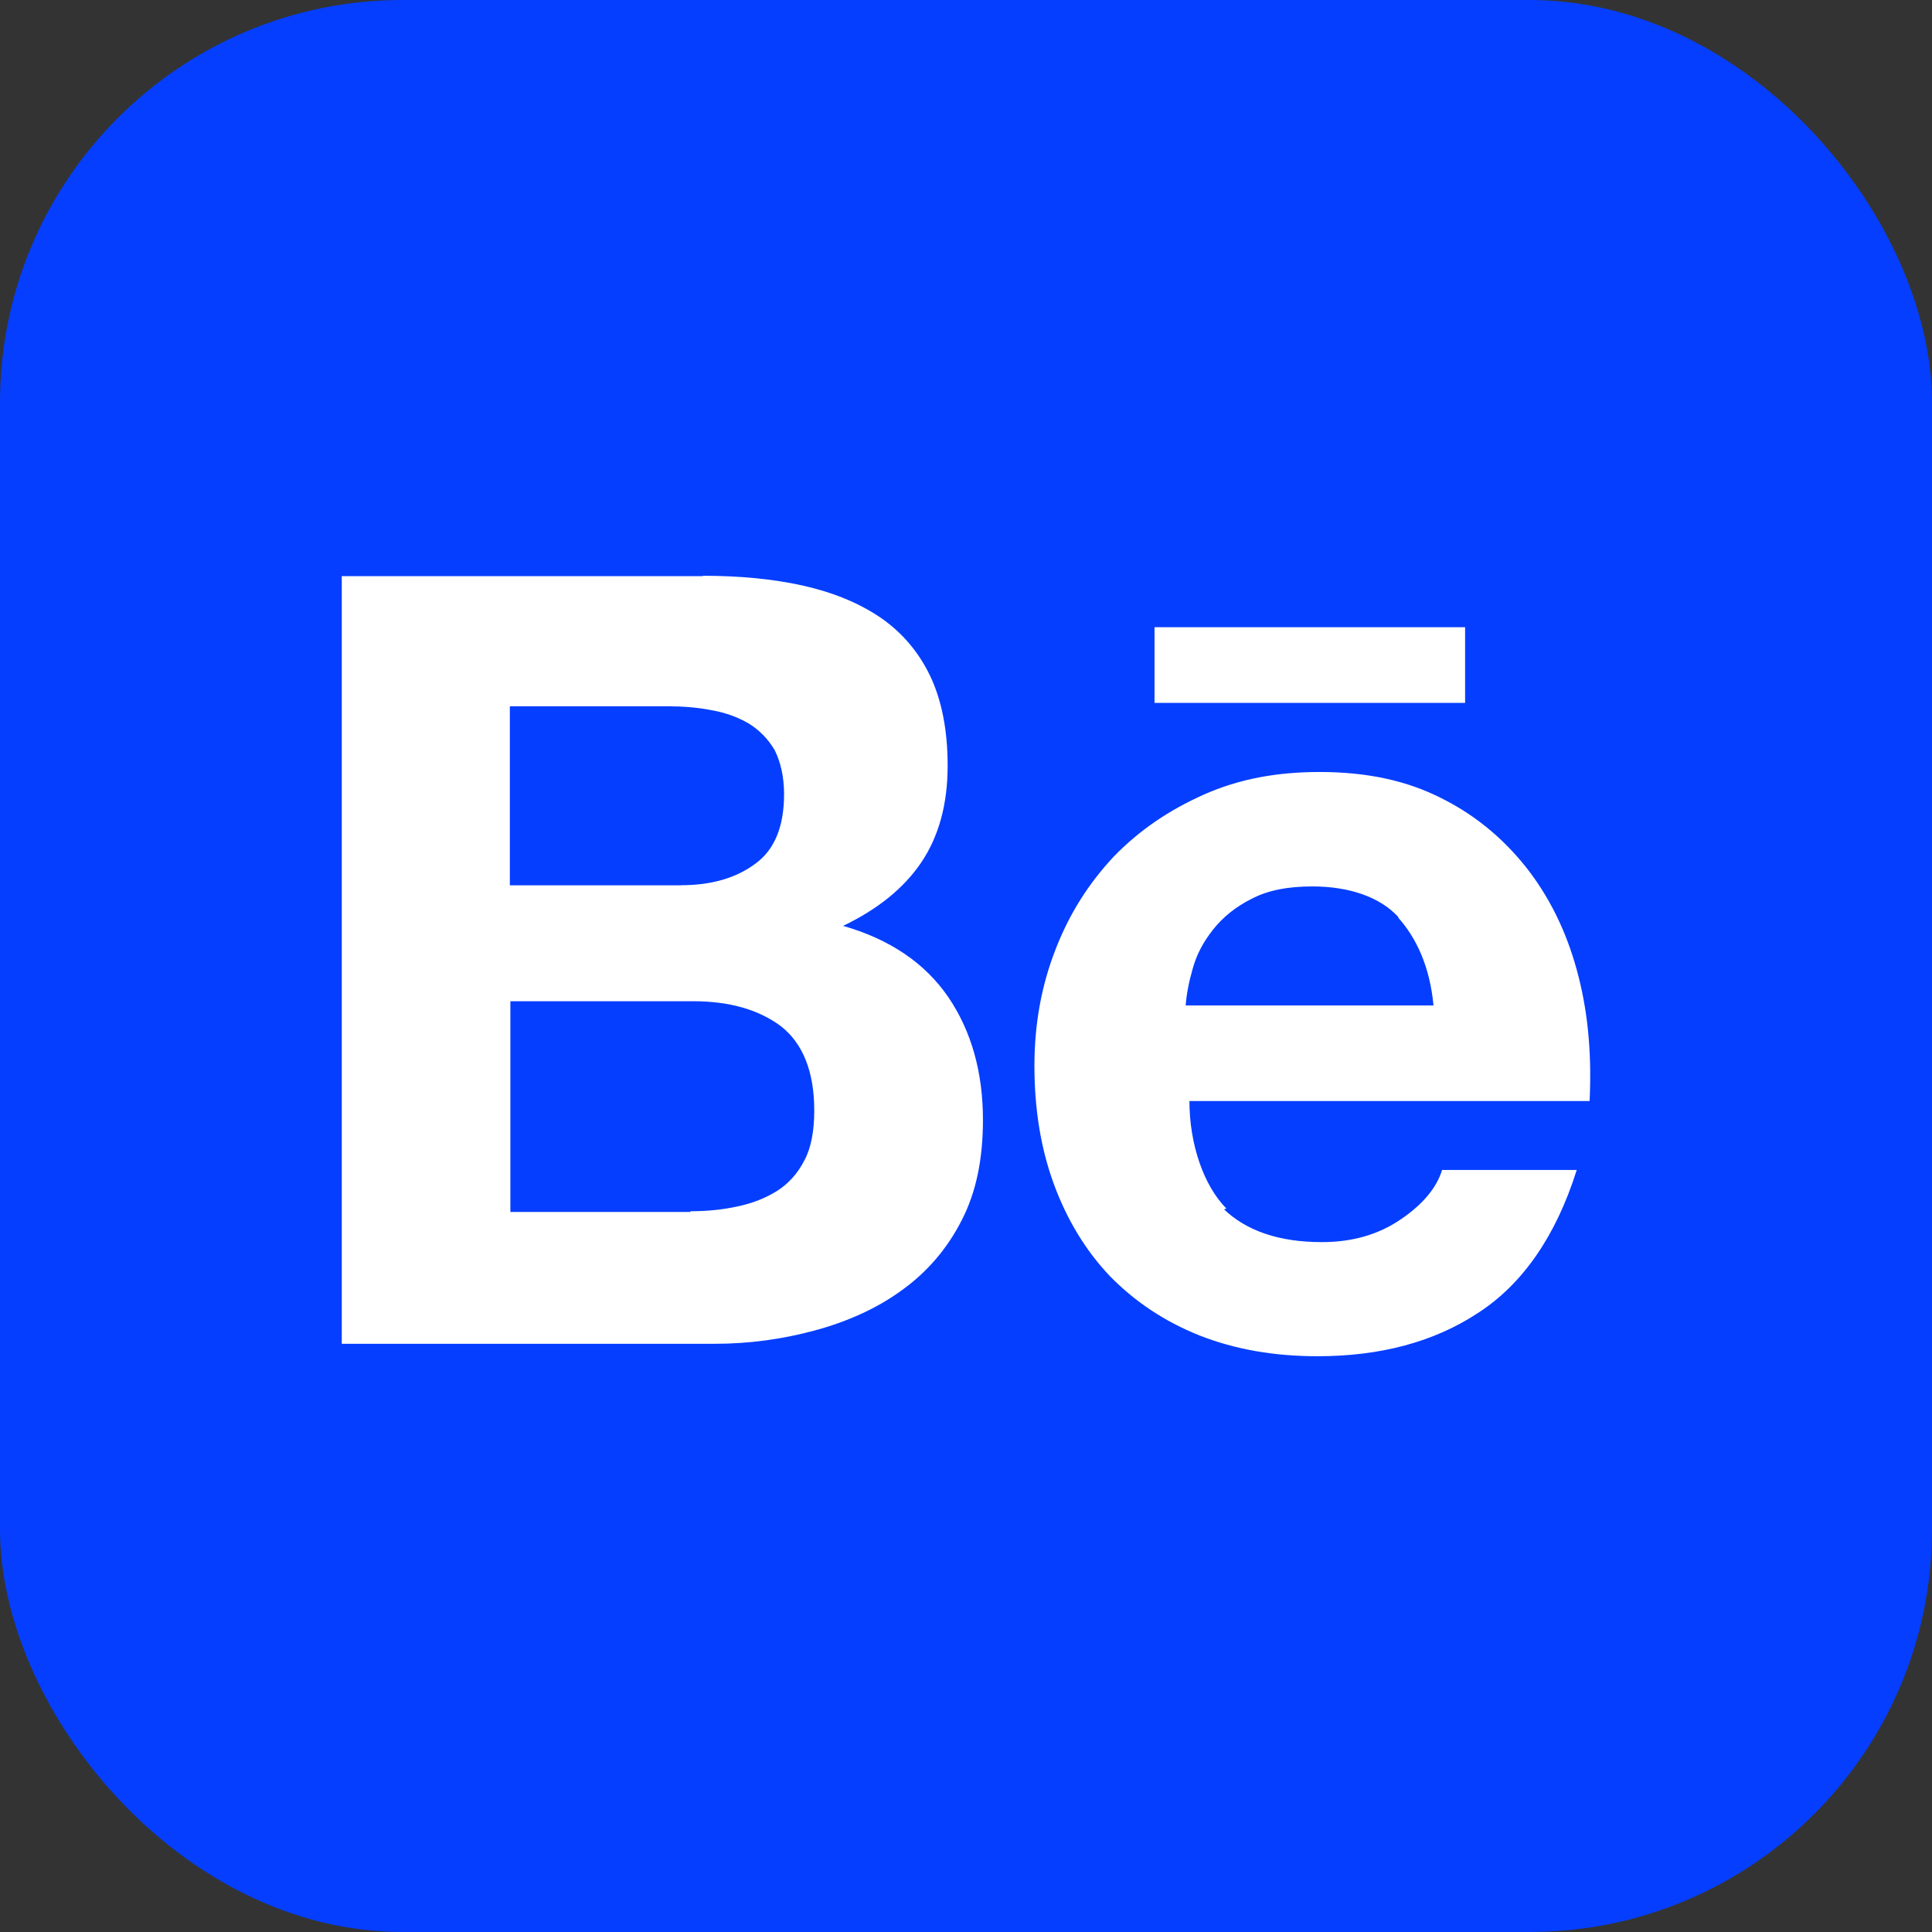 <svg width="48" height="48" viewBox="0 0 48 48" fill="none" xmlns="http://www.w3.org/2000/svg">
<rect x="0" y="0" width="48" height="48" fill="#333333" stroke="none"/>
<rect width="48" height="48" rx="10" fill="#053EFF"/>
<path d="M17.461 14.305C18.369 14.305 19.194 14.382 19.944 14.548C20.69 14.716 21.327 14.974 21.864 15.336C22.394 15.698 22.811 16.177 23.105 16.784C23.396 17.392 23.544 18.142 23.544 19.021C23.544 19.978 23.325 20.779 22.889 21.426C22.452 22.072 21.807 22.589 20.947 23.003C22.118 23.339 22.985 23.934 23.561 24.774C24.14 25.628 24.421 26.649 24.421 27.826C24.421 28.795 24.253 29.623 23.891 30.321C23.529 31.032 23.025 31.614 22.391 32.066C21.771 32.516 21.034 32.842 20.232 33.058C19.443 33.271 18.613 33.386 17.763 33.386H8.491V14.314H17.461V14.305ZM30.393 30.029C30.962 30.582 31.78 30.86 32.842 30.86C33.604 30.86 34.264 30.669 34.82 30.282C35.368 29.907 35.699 29.493 35.828 29.067H39.174C38.653 30.722 37.819 31.911 36.718 32.622C35.619 33.346 34.282 33.695 32.736 33.695C31.653 33.695 30.688 33.527 29.798 33.178C28.928 32.829 28.195 32.338 27.574 31.704C26.974 31.071 26.51 30.308 26.182 29.416C25.855 28.524 25.7 27.541 25.7 26.481C25.7 25.443 25.874 24.49 26.221 23.598C26.57 22.693 27.053 21.943 27.669 21.284C28.309 20.624 29.043 20.127 29.913 19.74C30.783 19.353 31.723 19.18 32.783 19.18C33.96 19.18 34.968 19.392 35.86 19.856C36.727 20.296 37.438 20.916 38.007 21.666C38.575 22.424 38.976 23.295 39.222 24.278C39.468 25.248 39.545 26.269 39.493 27.355H29.551C29.551 28.441 29.913 29.465 30.469 30.025L30.366 30.064L30.393 30.029ZM17.154 30.093C17.564 30.093 17.955 30.055 18.325 29.973C18.7 29.895 19.034 29.76 19.311 29.585C19.583 29.411 19.816 29.161 19.984 28.831C20.152 28.521 20.23 28.095 20.23 27.59C20.23 26.621 19.945 25.922 19.402 25.496C18.846 25.082 18.122 24.875 17.217 24.875H12.68V30.111H17.154V30.073V30.093ZM34.746 22.788C34.291 22.291 33.531 22.023 32.604 22.023C31.998 22.023 31.498 22.119 31.096 22.331C30.706 22.525 30.385 22.783 30.139 23.094C29.894 23.404 29.73 23.714 29.633 24.063C29.536 24.399 29.477 24.71 29.458 24.981H35.615C35.524 24.012 35.188 23.3 34.736 22.796V22.809L34.746 22.788ZM16.921 21.993C17.663 21.993 18.279 21.82 18.763 21.461C19.247 21.112 19.48 20.53 19.48 19.731C19.48 19.286 19.389 18.923 19.247 18.637C19.079 18.353 18.859 18.133 18.601 17.975C18.329 17.815 18.019 17.704 17.67 17.643C17.32 17.574 16.946 17.547 16.584 17.547H12.667V21.995H16.921V21.993ZM28.684 15.583H36.4V17.463H28.684V15.568V15.581V15.583Z" fill="white"/>
</svg>
